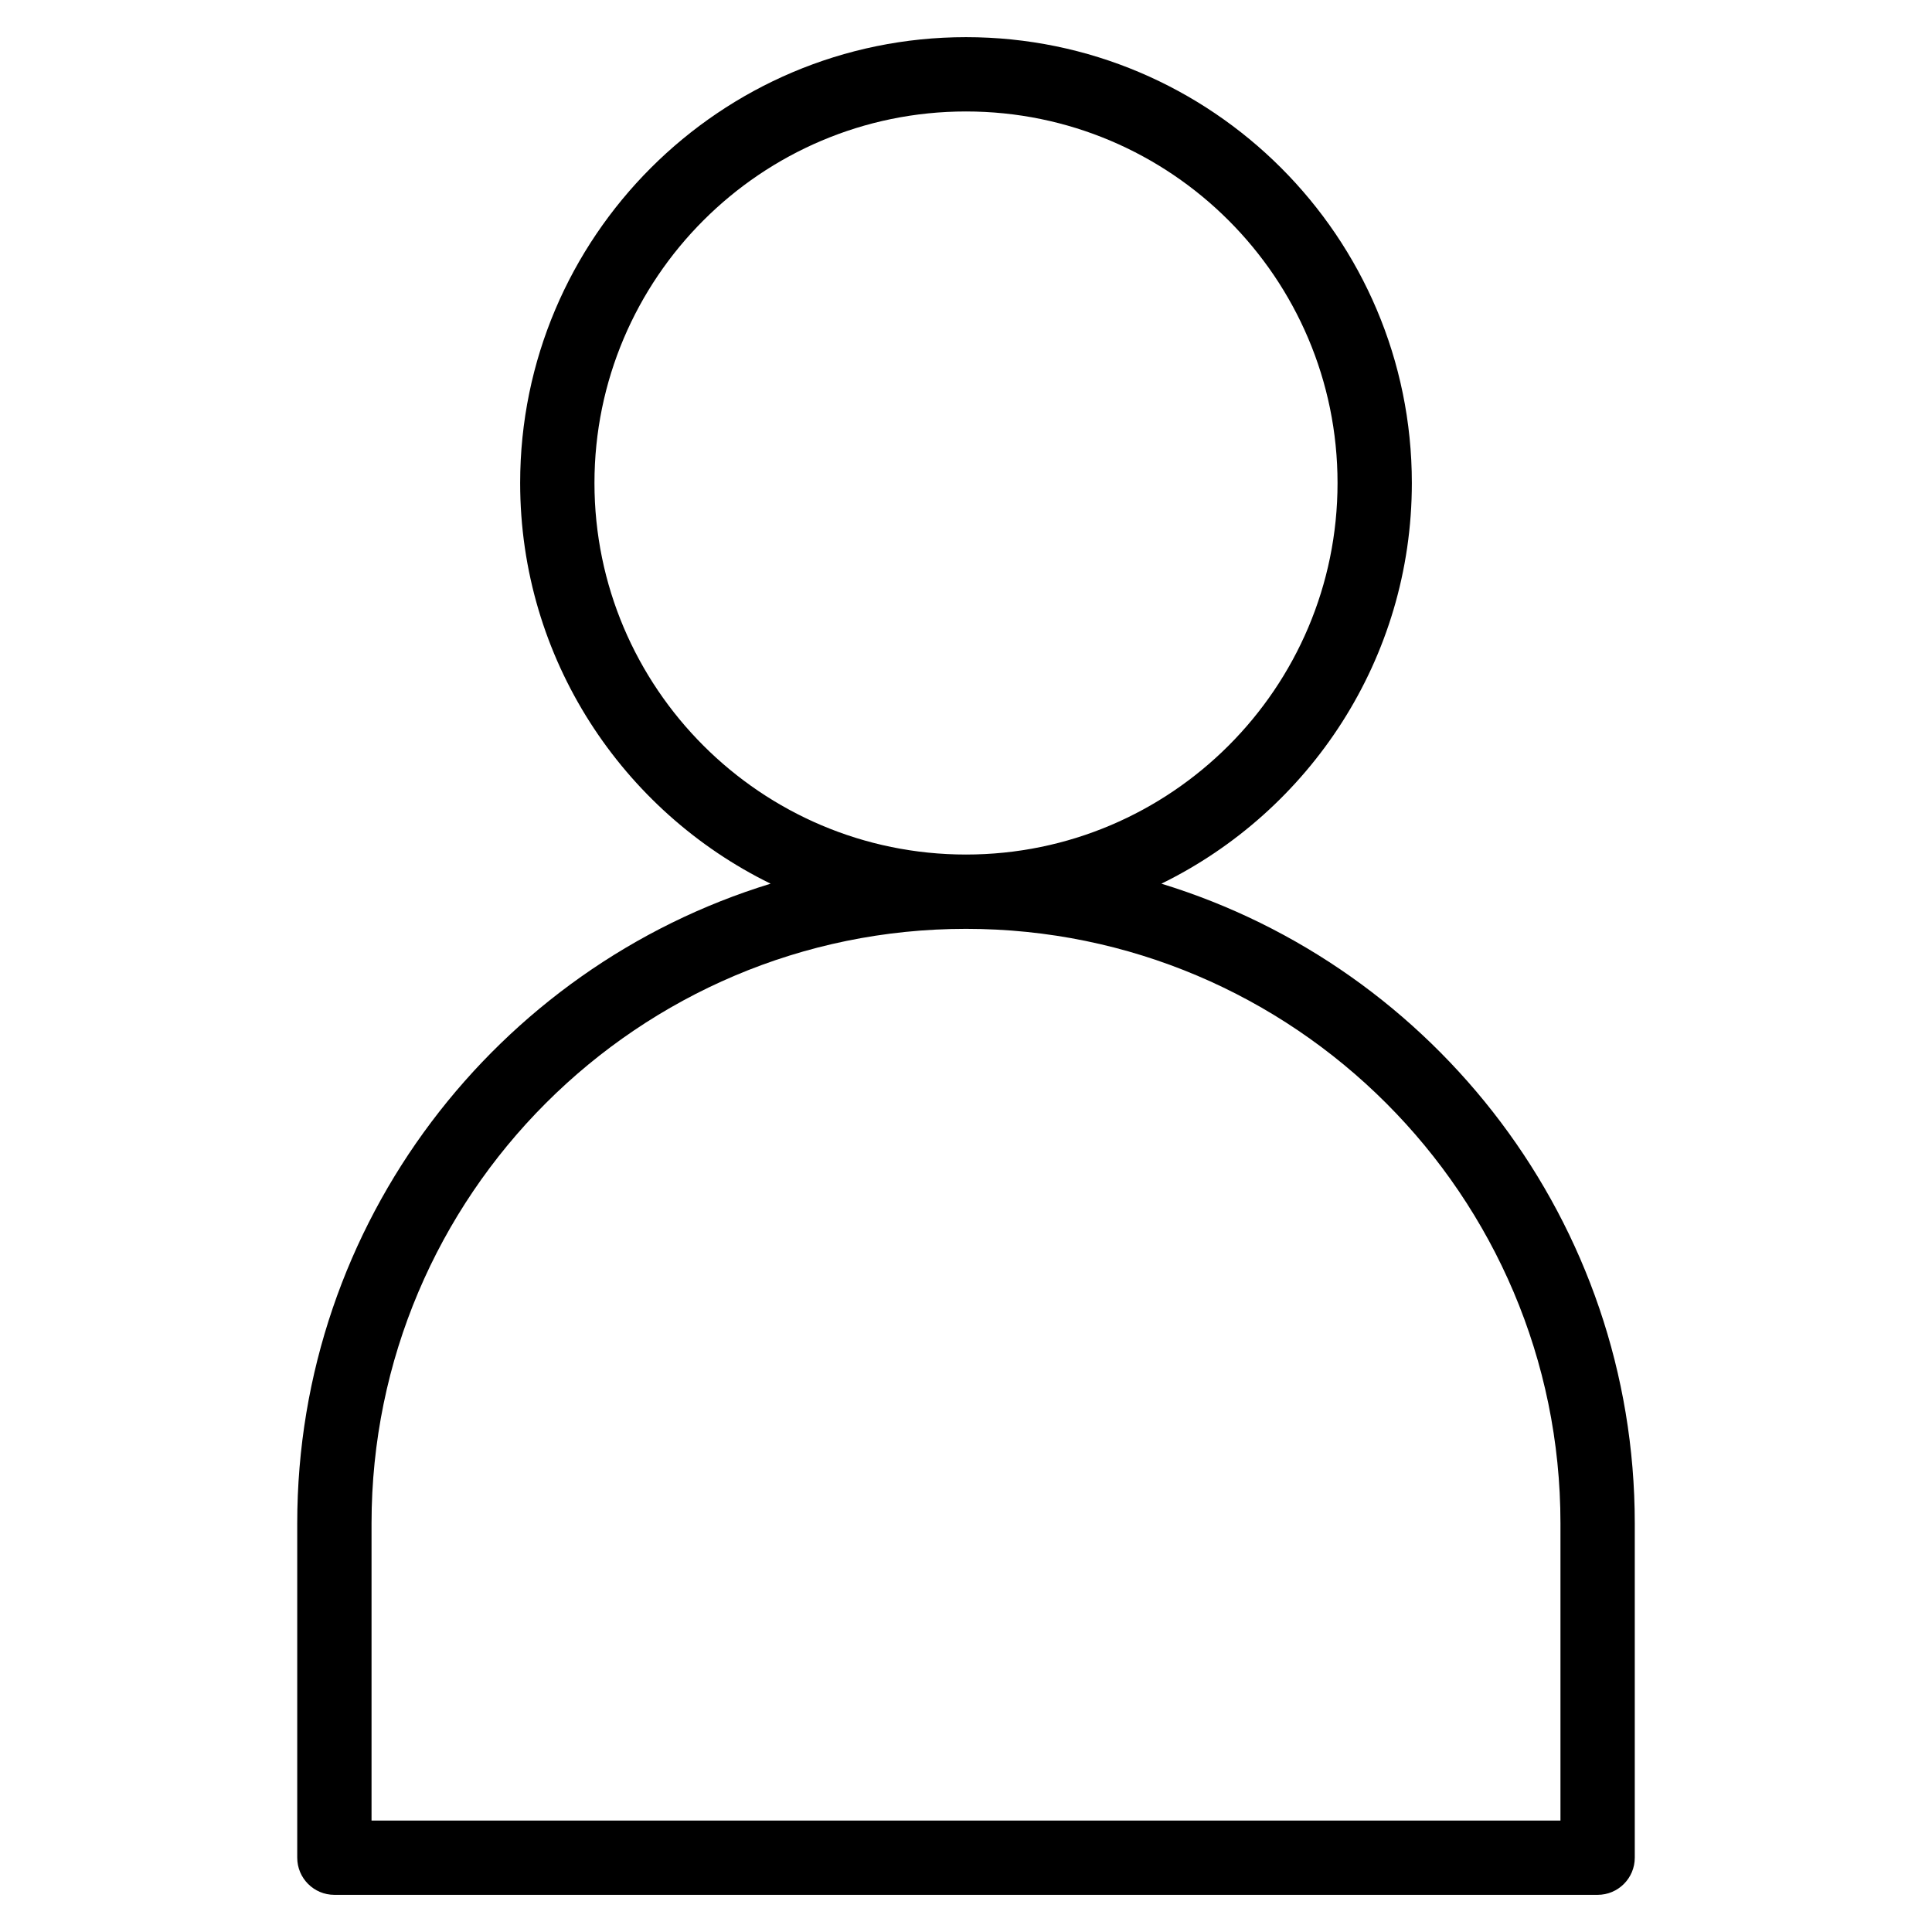 <svg enable-background="new 0 0 520 520" height="512" viewBox="0 0 520 520" width="512" xmlns="http://www.w3.org/2000/svg"><g id="_x31_565_x2C__Account_x2C__Employee_x2C__User_x2C__Work_x2C_"><path d="m312.59 237.844c39.88-19.526 67.41-60.529 67.41-107.844 0-66.168-53.832-120-120-120s-120 53.832-120 120c0 47.315 27.53 88.318 67.41 107.844-73.676 22.552-127.41 91.193-127.41 172.156v90c0 5.522 4.477 10 10 10h340c5.522 0 10-4.478 10-10v-90c0-80.963-53.734-149.604-127.41-172.156zm-152.59-107.844c0-55.14 44.86-100 100-100 55.141 0 100 44.86 100 100s-44.859 100-100 100c-55.14 0-100-44.86-100-100zm260 360h-320v-80c0-88.225 71.776-160 160-160 88.225 0 160 71.775 160 160z"/></g></svg>